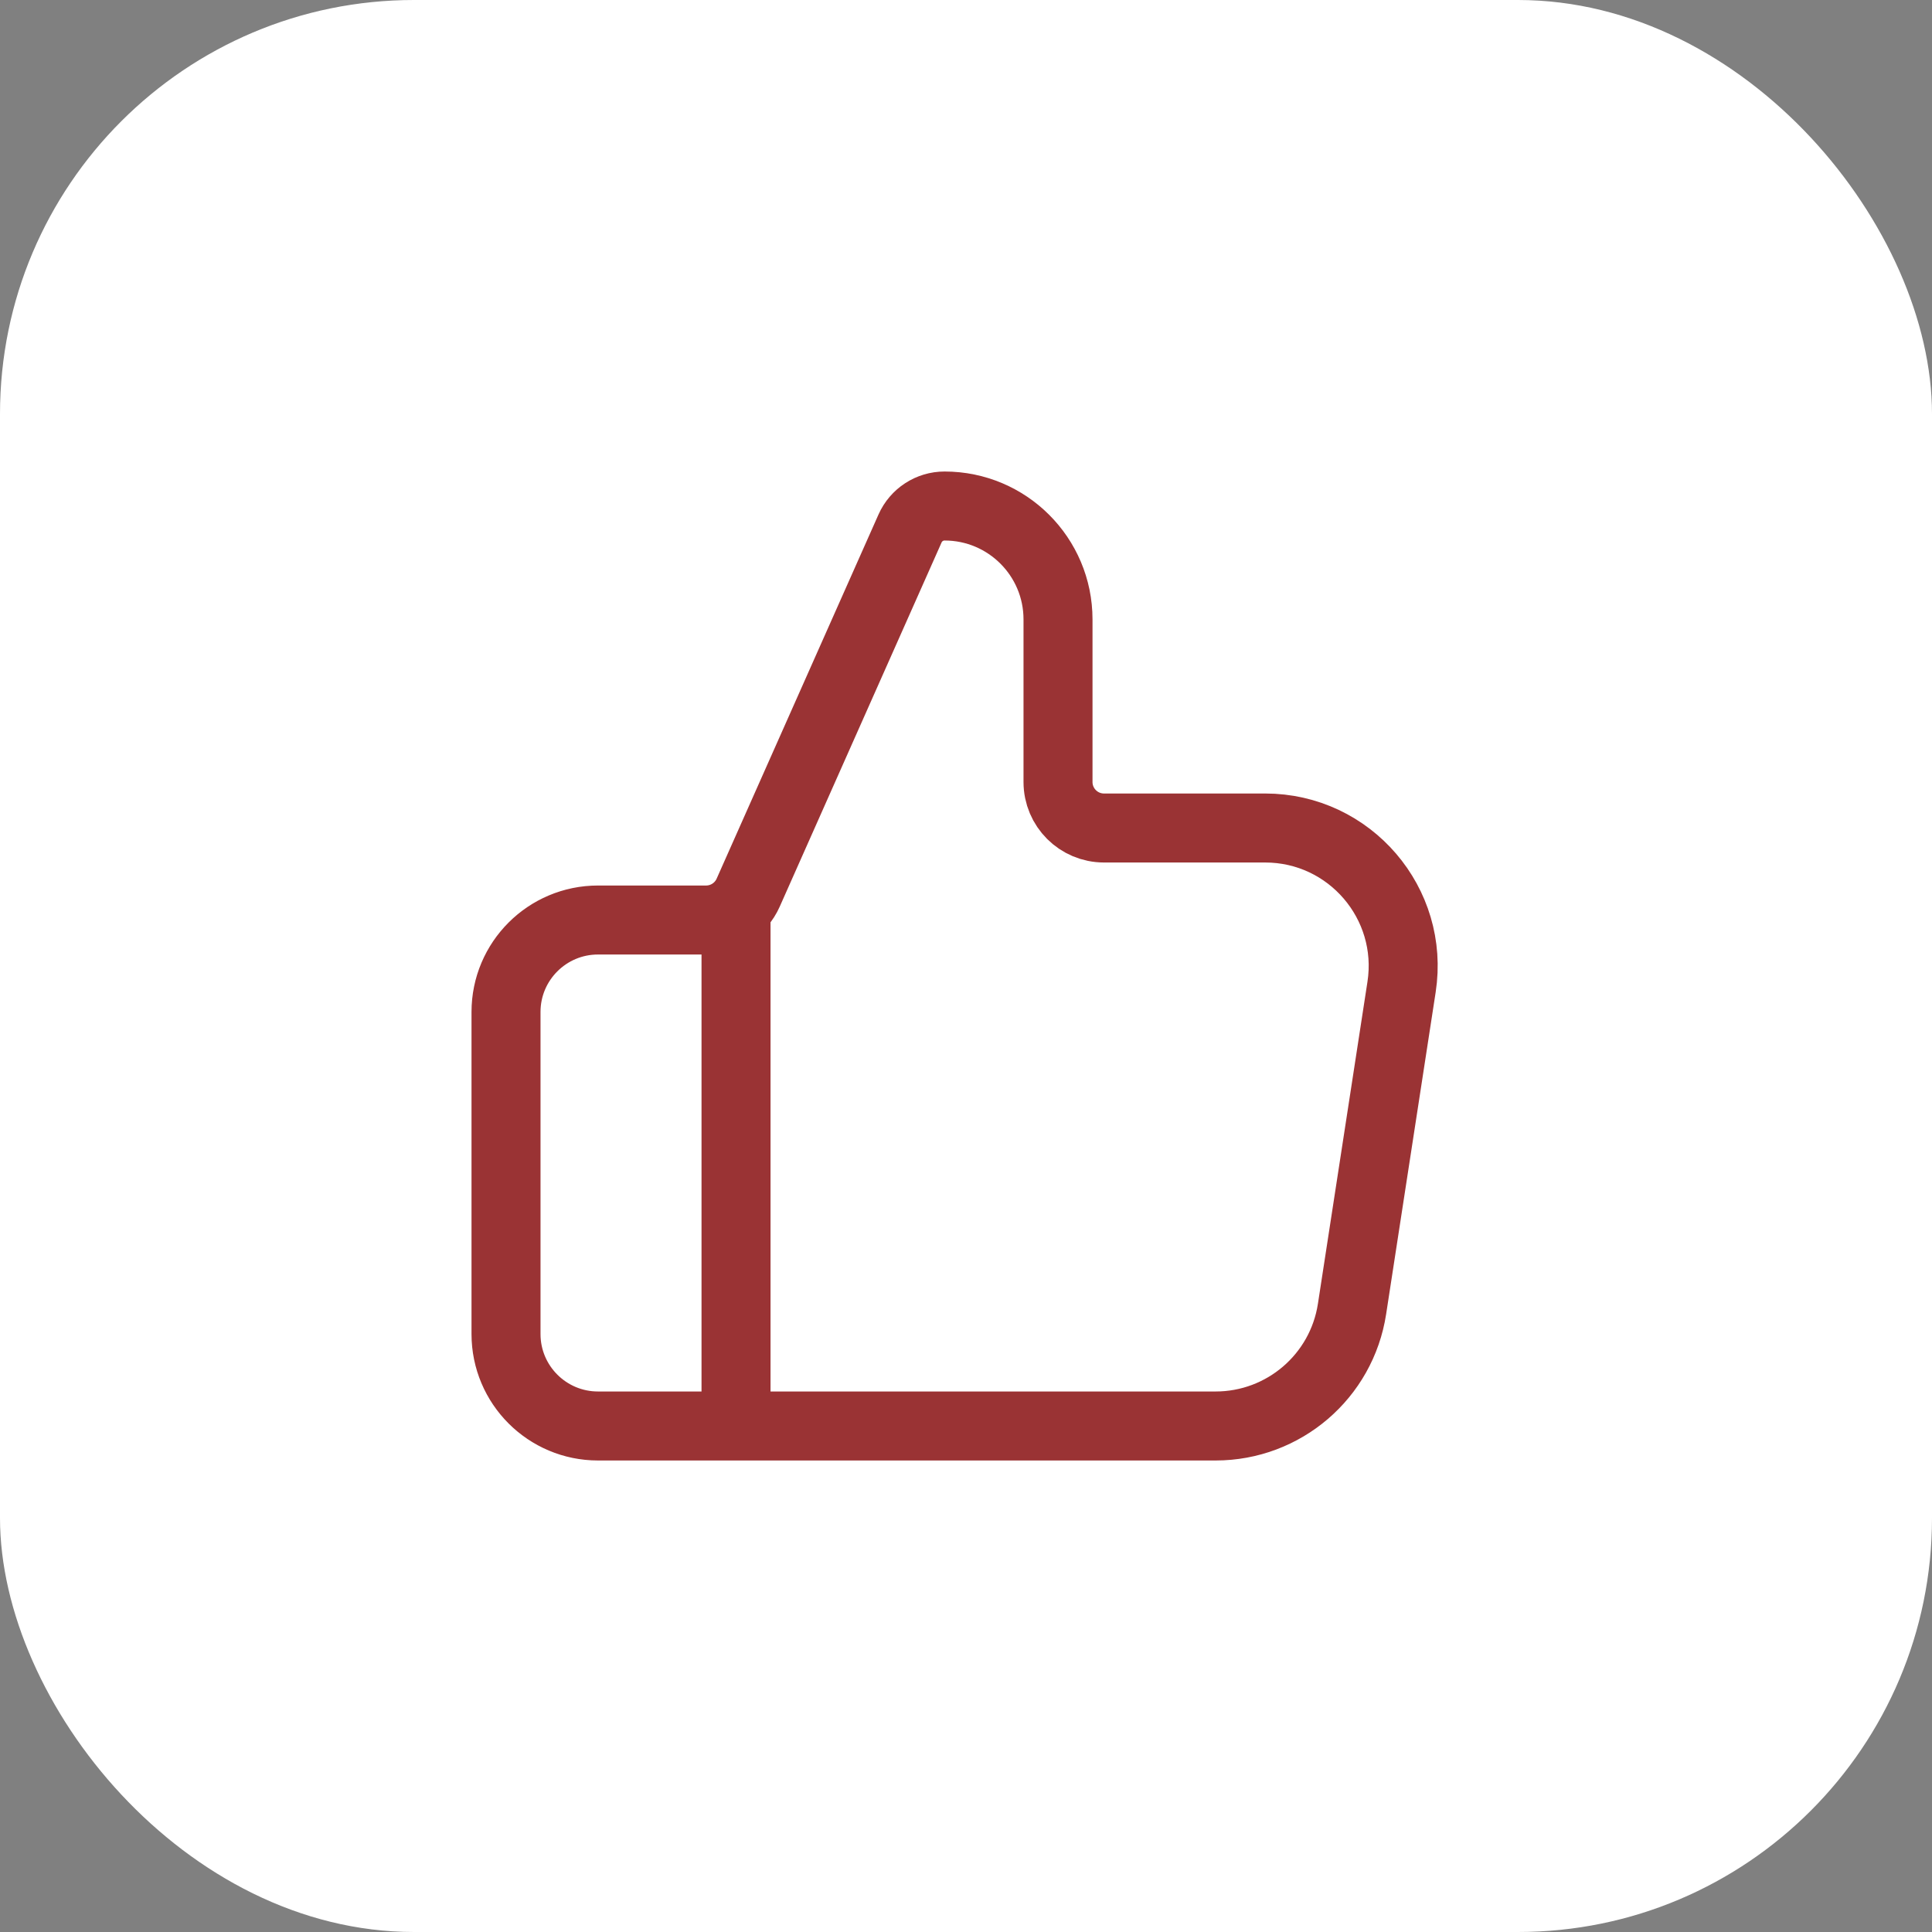<svg width="56" height="56" viewBox="0 0 56 56" fill="none" xmlns="http://www.w3.org/2000/svg">
<rect x="0" y="0" width="56" height="56" fill="#808080" stroke="none"/>
<rect width="56" height="56" rx="12" fill="white"/>
<path d="M21.334 41.333V26.667M14.667 29.333V38.667C14.667 40.139 15.861 41.333 17.334 41.333H35.235C37.21 41.333 38.889 39.893 39.189 37.942L40.625 28.608C40.998 26.185 39.123 24 36.671 24H32C31.264 24 30.667 23.403 30.667 22.667V17.954C30.667 16.139 29.195 14.667 27.379 14.667C26.946 14.667 26.554 14.922 26.378 15.318L21.686 25.875C21.472 26.356 20.994 26.667 20.467 26.667H17.334C15.861 26.667 14.667 27.861 14.667 29.333Z" stroke="#9a3334" stroke-width="2" stroke-linecap="round" stroke-linejoin="round"/>
</svg>
